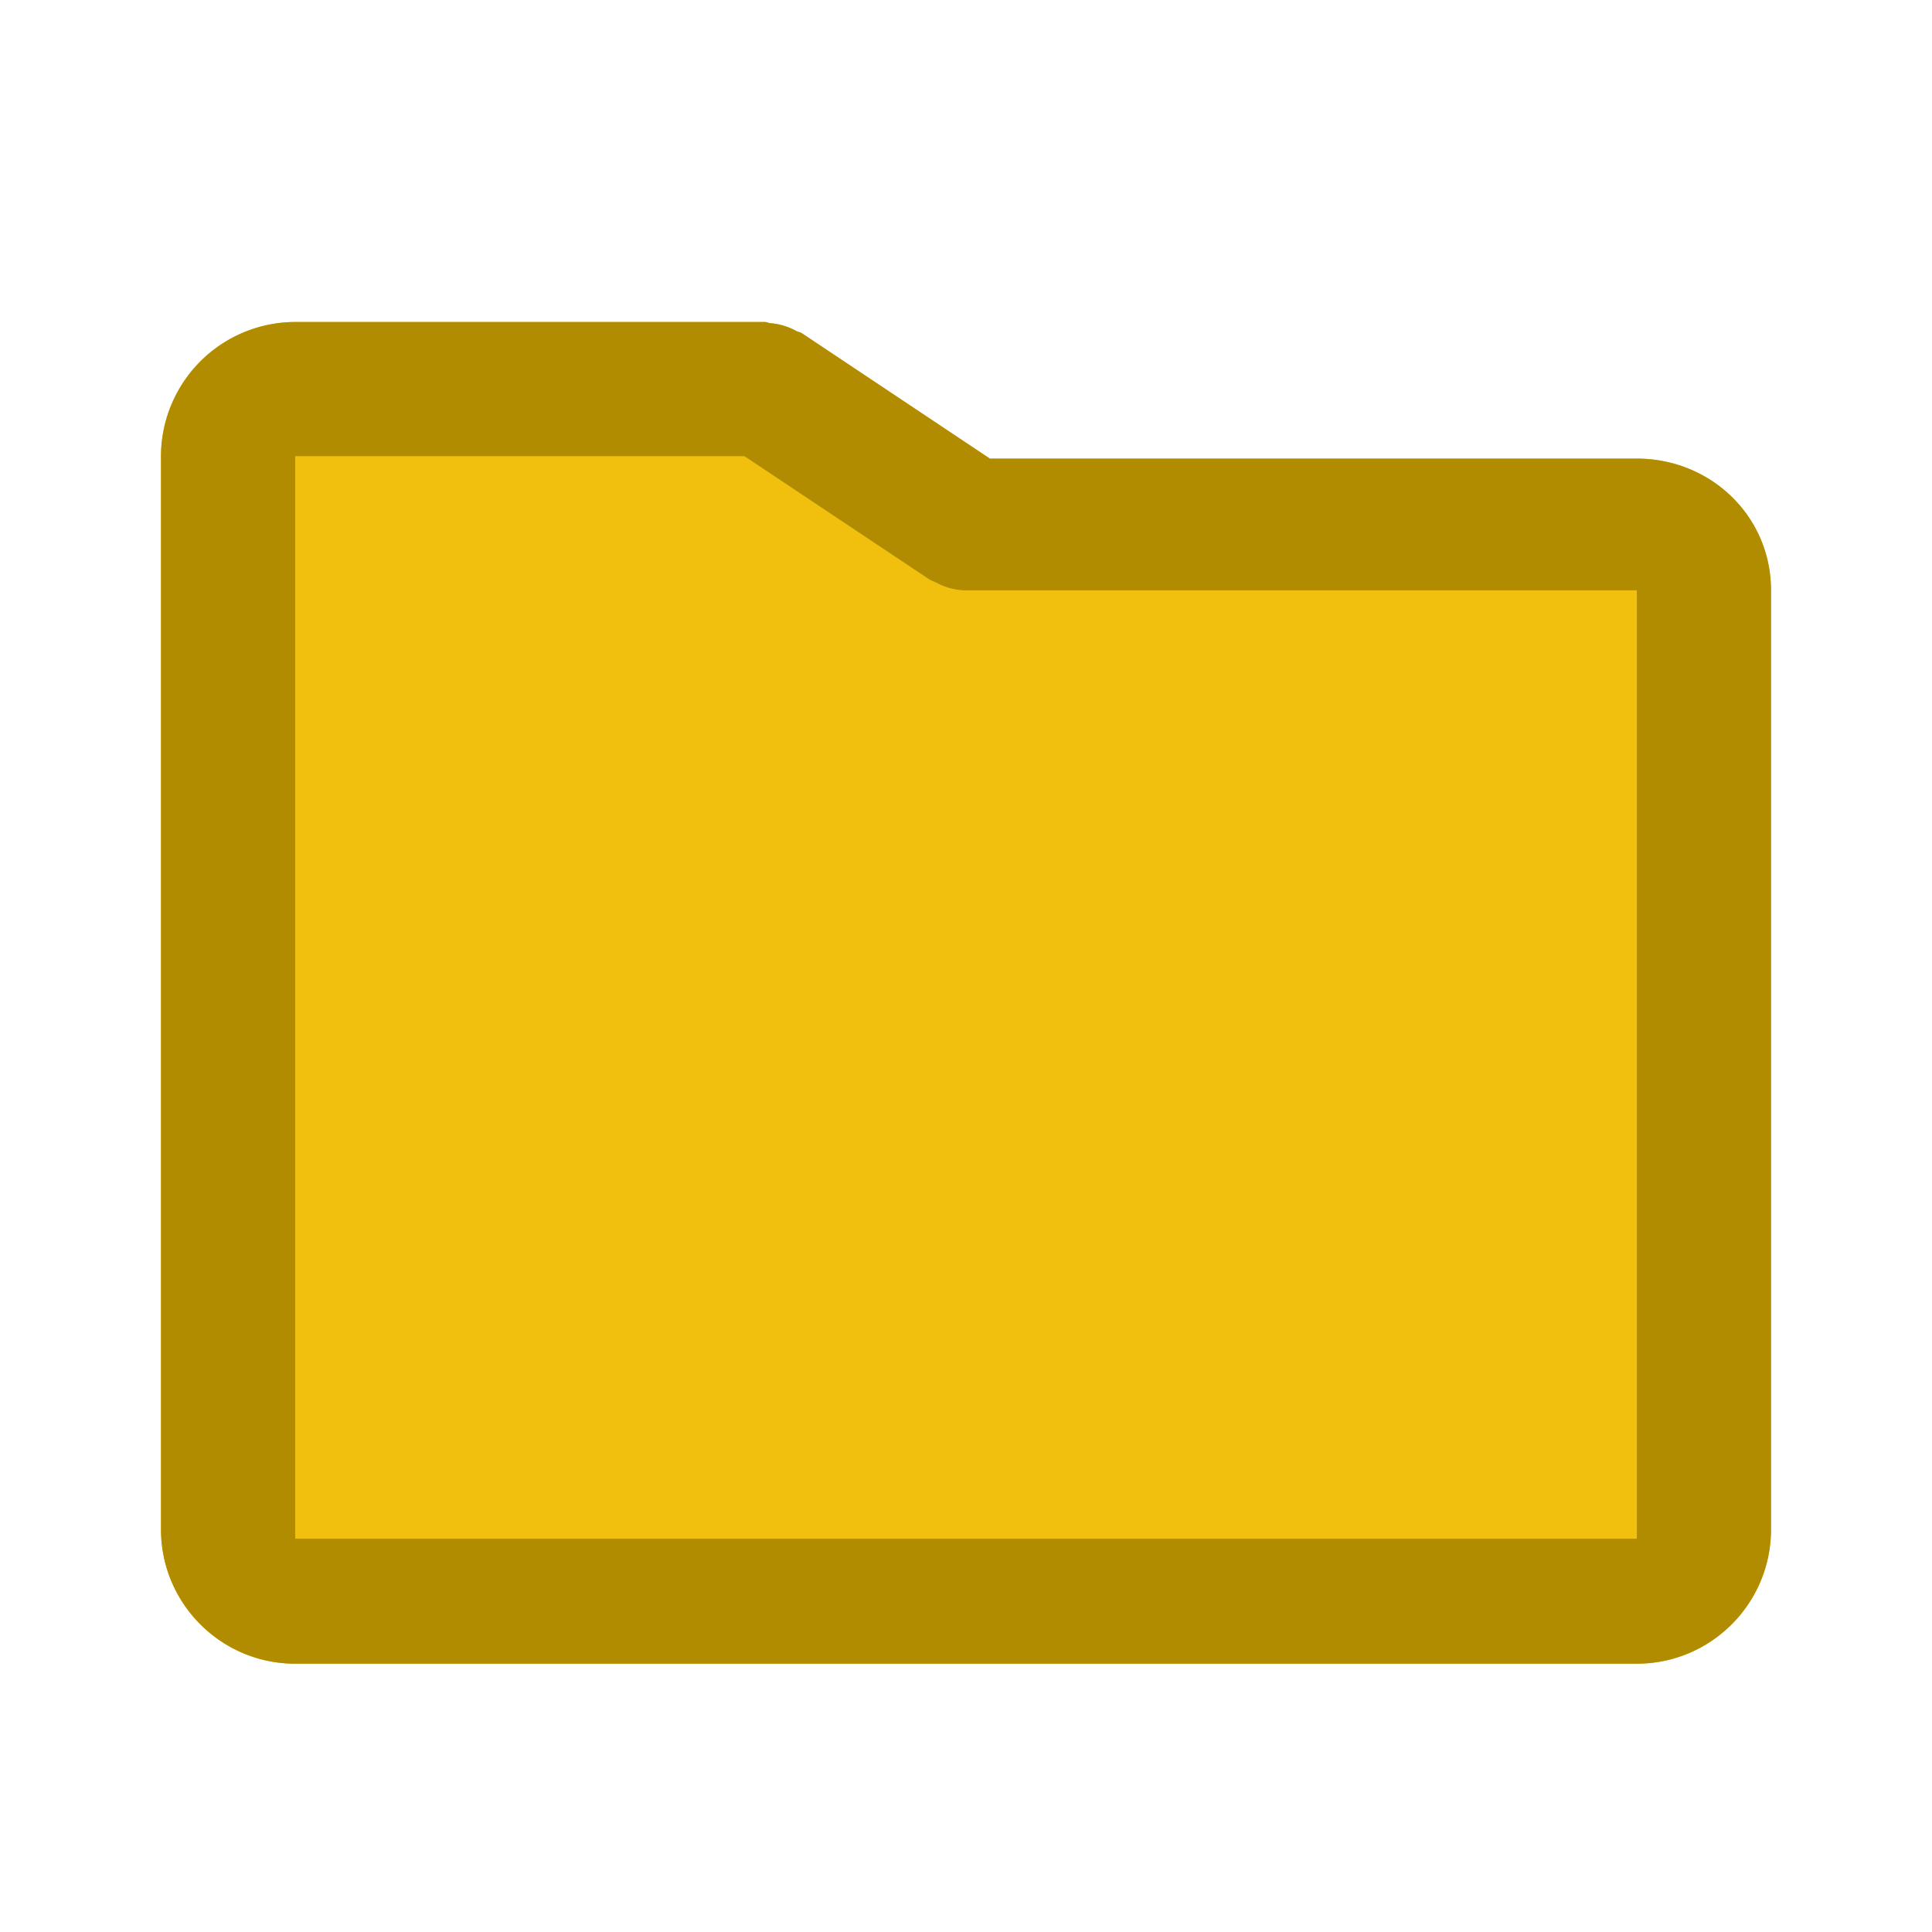 <svg xmlns="http://www.w3.org/2000/svg" fill="none" viewBox="0 0 24 24"><path fill="#F1C00F" fill-rule="evenodd" d="M20.333 20.667H3.667C2.747 20.667 2 19.919 2 19V5.667A1.67 1.67 0 0 1 3.667 4H9.5c.026 0 .047.013.072.015a.8.8 0 0 1 .32.097c.023.012.048.014.07.028l2.335 1.557h8.036c.92 0 1.667.717 1.667 1.636V19c0 .92-.747 1.667-1.667 1.667" clip-rule="evenodd"/><path fill="#B18C00" fill-rule="evenodd" d="M20.333 20.667H3.667C2.747 20.667 2 19.919 2 19V5.667A1.67 1.67 0 0 1 3.667 4H9.5c.026 0 .047.013.072.015a.8.8 0 0 1 .32.097c.023.012.048.014.07.028l2.335 1.557h8.036c.92 0 1.667.717 1.667 1.636V19c0 .92-.747 1.667-1.667 1.667m0-13.333H12a.8.8 0 0 1-.288-.058q-.043-.018-.084-.04c-.03-.015-.061-.023-.09-.043l-2.29-1.526H3.667v13.447h16.666z" clip-rule="evenodd"/></svg>